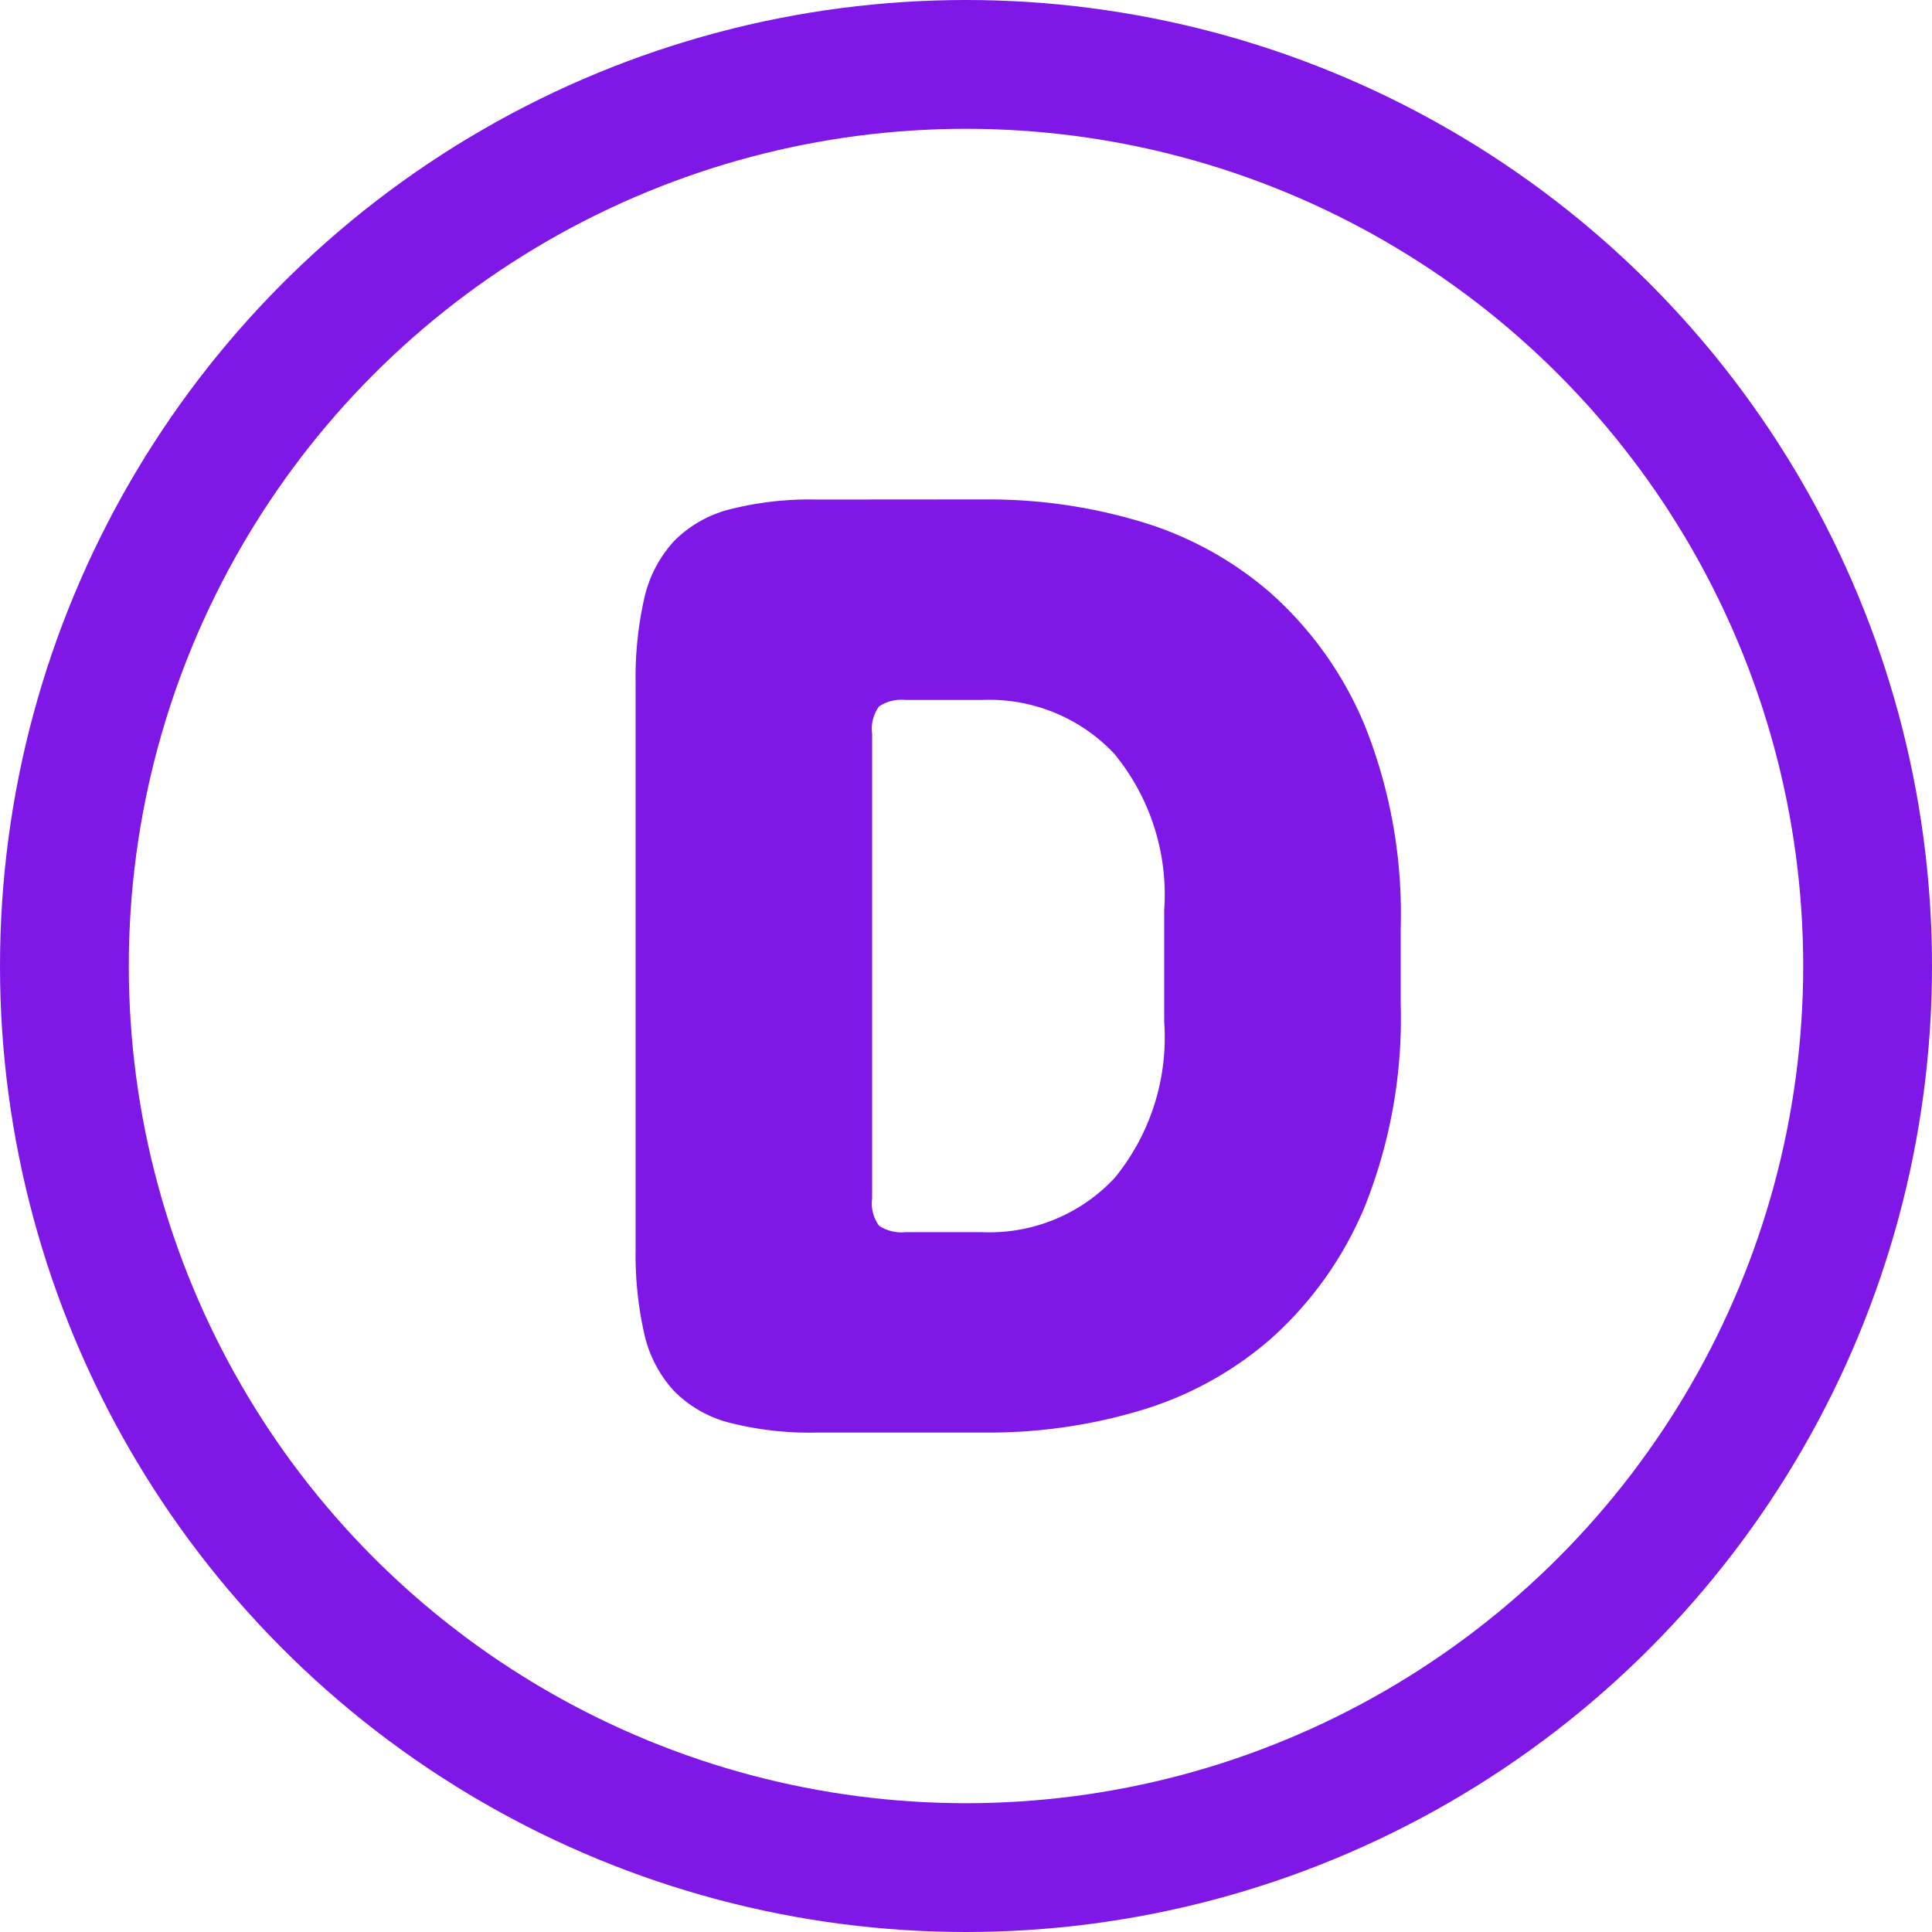 <svg xmlns="http://www.w3.org/2000/svg" width="30" height="30" viewBox="0 0 30 30"><defs><style>.a,.d{fill:none;}.a{stroke:#7f17e6;stroke-miterlimit:10;stroke-width:2px;}.b{fill:#7f17e6;}.c{stroke:none;}</style></defs><g transform="translate(-930 -1104)"><g class="a" transform="translate(930 1104)"><circle class="c" cx="15" cy="15" r="15"/><circle class="d" cx="15" cy="15" r="14"/></g><path class="b" d="M945.36,1111.755a8.228,8.228,0,0,1,2.313.333,5.443,5.443,0,0,1,2.052,1.116,5.647,5.647,0,0,1,1.467,2.061,7.872,7.872,0,0,1,.558,3.15v1.17a7.872,7.872,0,0,1-.558,3.15,5.647,5.647,0,0,1-1.467,2.061,5.443,5.443,0,0,1-2.052,1.116,8.228,8.228,0,0,1-2.313.333h-2.682a5.042,5.042,0,0,1-1.35-.153,1.858,1.858,0,0,1-.864-.495,1.937,1.937,0,0,1-.459-.882,5.549,5.549,0,0,1-.135-1.314v-8.8a5.549,5.549,0,0,1,.135-1.314,1.937,1.937,0,0,1,.459-.882,1.858,1.858,0,0,1,.864-.495,5.042,5.042,0,0,1,1.35-.153Zm2.718,6.372a3.442,3.442,0,0,0-.774-2.421,2.661,2.661,0,0,0-2.052-.837h-1.188a.63.63,0,0,0-.414.1.588.588,0,0,0-.108.423v7.218a.588.588,0,0,0,.108.423.63.63,0,0,0,.414.1h1.188a2.661,2.661,0,0,0,2.052-.837,3.442,3.442,0,0,0,.774-2.421Z"/></g></svg>